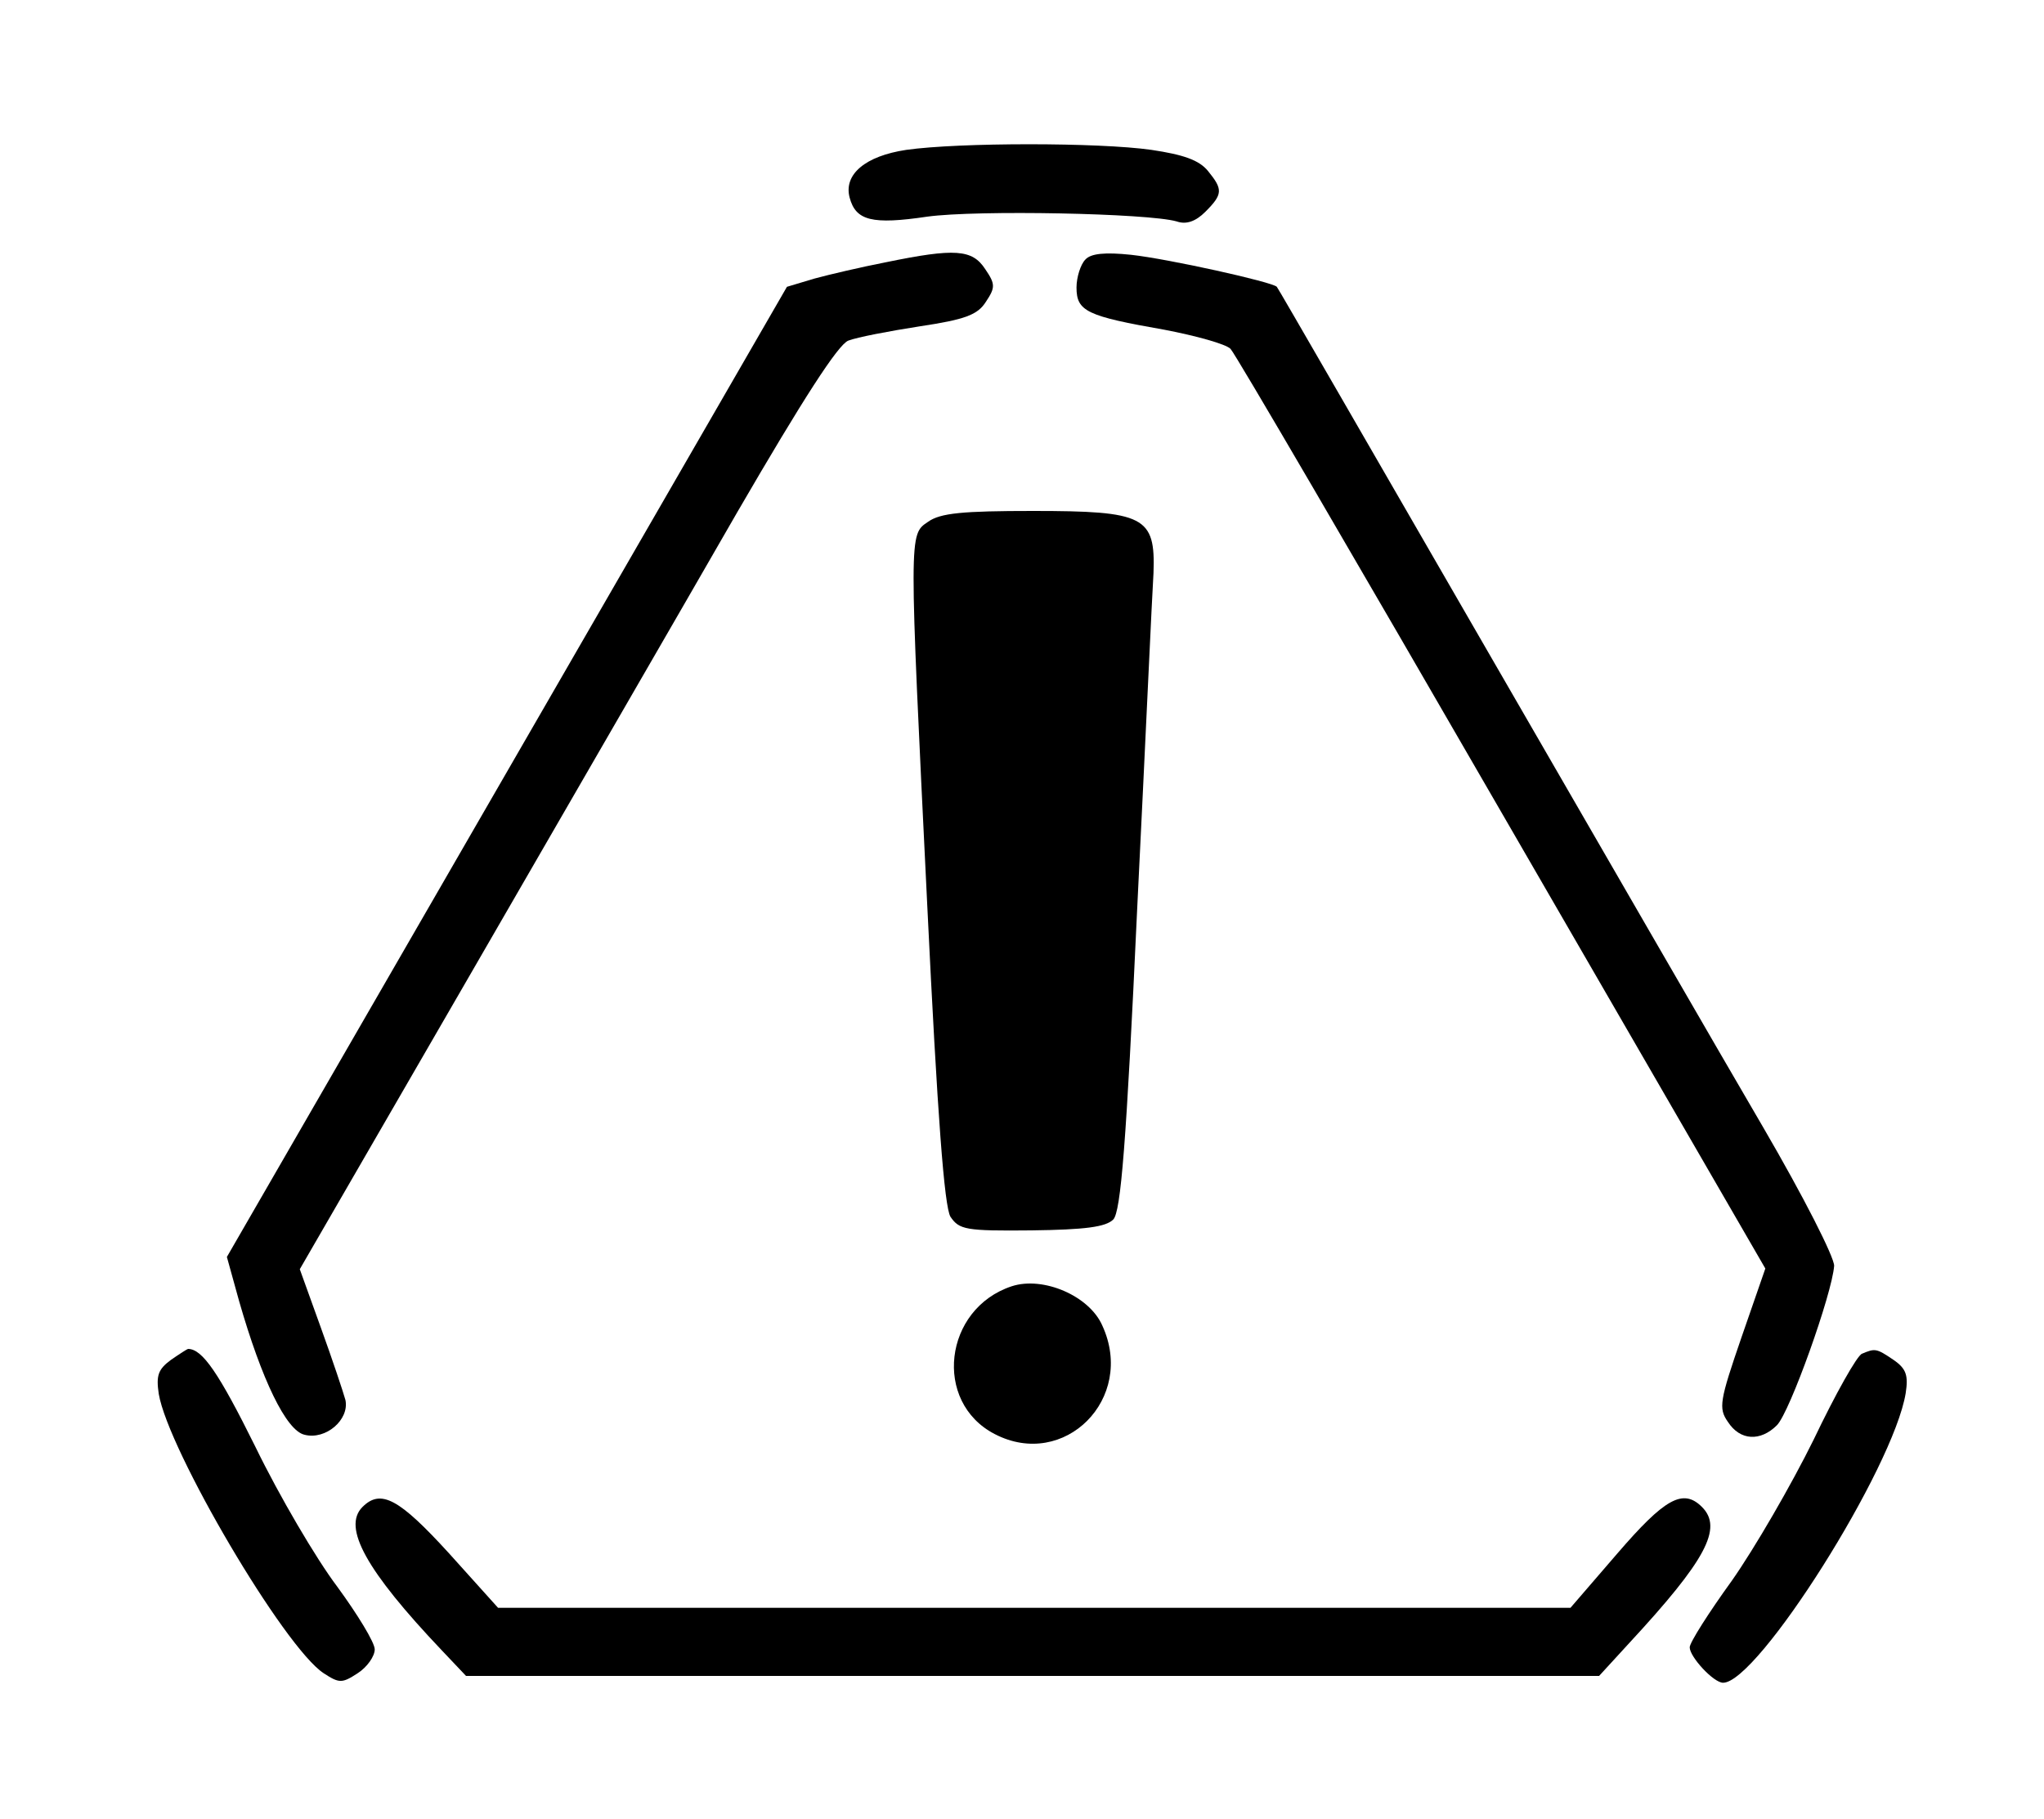 <?xml version="1.0" standalone="no"?>
<!DOCTYPE svg PUBLIC "-//W3C//DTD SVG 20010904//EN"
 "http://www.w3.org/TR/2001/REC-SVG-20010904/DTD/svg10.dtd">
<svg version="1.0" xmlns="http://www.w3.org/2000/svg"
 width="300pt" height="267pt" viewBox="0 0 300 267"
 preserveAspectRatio="xMidYMid meet">
<g transform="translate(0,267) scale(0.1,-0.1)"
fill="#000000" stroke="none">
<path d="M1330 2450 c-60 -9 -92 -36 -83 -70 9 -34 33 -40 114 -28 73 10 324
5 366 -7 14 -5 28 0 42 14 26 26 26 33 4 60 -13 16 -36 24 -83 31 -77 11 -282
11 -360 0z"/>
<path d="M1300 2285 c-36 -7 -83 -18 -105 -24 l-40 -12 -411 -712 -411 -712
18 -65 c33 -115 69 -190 96 -196 31 -8 66 22 60 51 -3 11 -19 59 -36 106 l-31
86 251 434 c138 239 314 543 391 677 97 167 148 246 163 252 13 5 60 14 105
21 67 10 85 17 97 36 14 21 14 26 -1 48 -19 29 -44 31 -146 10z"/>
<path d="M1593 2289 c-7 -7 -13 -26 -13 -41 0 -35 15 -42 129 -62 47 -9 90
-21 97 -28 7 -7 186 -314 398 -681 l387 -669 -35 -101 c-32 -93 -34 -104 -20
-124 18 -28 48 -29 72 -5 19 19 81 193 84 234 0 13 -44 100 -104 203 -58 99
-241 416 -408 705 -167 289 -304 527 -306 529 -6 7 -159 41 -214 47 -38 4 -59
2 -67 -7z"/>
<path d="M1362 1904 c-28 -19 -28 -13 -1 -564 15 -310 25 -441 34 -456 13 -19
22 -21 119 -20 79 1 109 5 120 16 11 12 19 108 35 455 12 242 22 464 24 494 3
83 -13 91 -177 91 -103 0 -136 -3 -154 -16z"/>
<path d="M1485 782 c-100 -33 -116 -170 -25 -217 102 -53 207 52 158 159 -19
44 -87 73 -133 58z"/>
<path d="M251 674 c-19 -14 -22 -23 -18 -50 14 -83 184 -372 242 -410 23 -15
27 -15 50 0 14 9 25 25 25 35 0 10 -25 51 -55 92 -31 41 -85 133 -120 205 -54
109 -78 144 -99 144 -1 0 -12 -7 -25 -16z"/>
<path d="M2733 683 c-7 -2 -39 -59 -71 -126 -33 -67 -87 -160 -120 -207 -34
-47 -62 -91 -62 -98 0 -14 35 -52 49 -52 51 0 250 315 268 425 4 26 1 36 -18
49 -25 17 -27 17 -46 9z"/>
<path d="M532 458 c-30 -30 6 -94 116 -210 l36 -38 832 0 831 0 44 48 c113
122 138 169 107 200 -28 28 -55 12 -124 -68 l-69 -80 -787 0 -787 0 -72 80
c-73 80 -100 95 -127 68z"/>
</g>
</svg>
